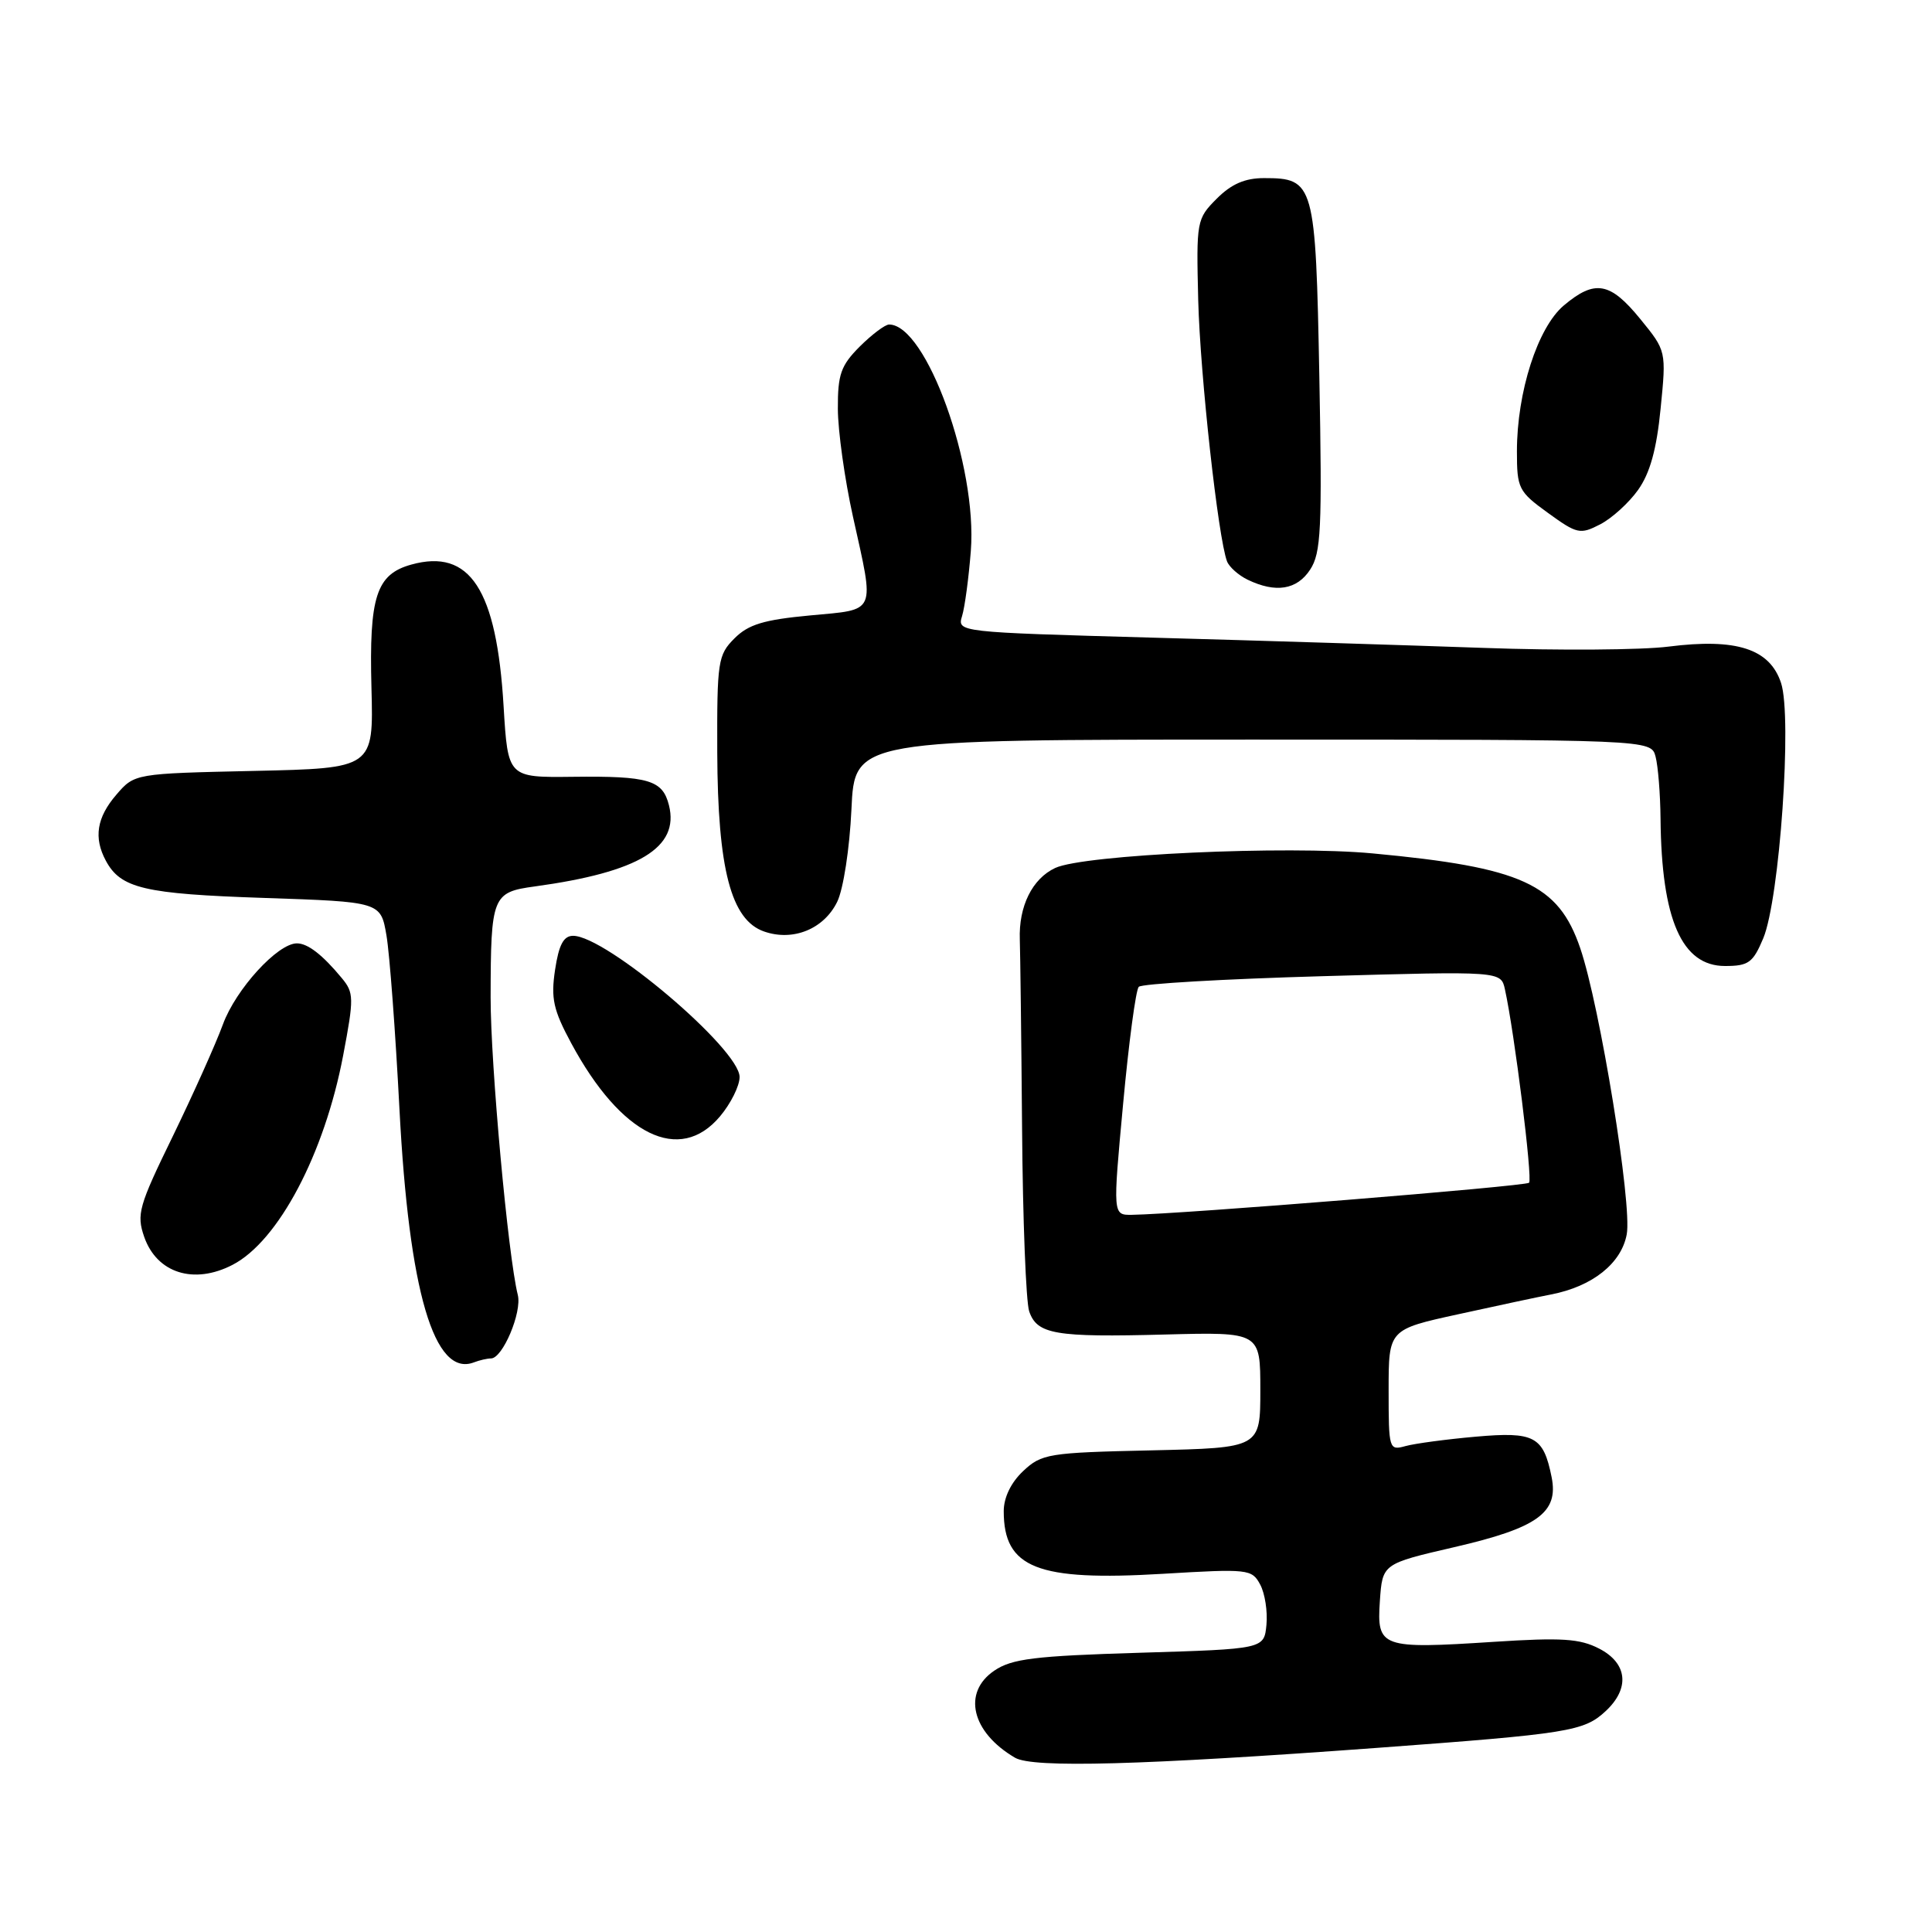 <?xml version="1.0" encoding="UTF-8" standalone="no"?>
<!DOCTYPE svg PUBLIC "-//W3C//DTD SVG 1.1//EN" "http://www.w3.org/Graphics/SVG/1.1/DTD/svg11.dtd" >
<svg xmlns="http://www.w3.org/2000/svg" xmlns:xlink="http://www.w3.org/1999/xlink" version="1.1" viewBox="0 0 256 256">
 <g >
 <path fill="currentColor"
d=" M 182.50 231.60 C 207.87 229.73 209.88 229.41 212.75 226.74 C 216.00 223.72 215.66 220.39 211.90 218.45 C 209.33 217.12 206.93 216.97 197.96 217.55 C 182.98 218.52 182.42 218.32 182.84 212.15 C 183.18 207.21 183.18 207.21 192.68 205.01 C 203.73 202.46 206.54 200.44 205.60 195.74 C 204.51 190.30 203.33 189.68 195.52 190.37 C 191.66 190.71 187.49 191.27 186.25 191.61 C 184.05 192.22 184.00 192.05 184.00 184.20 C 184.00 176.16 184.00 176.16 193.25 174.14 C 198.34 173.02 203.87 171.84 205.54 171.52 C 211.00 170.46 214.83 167.42 215.55 163.56 C 216.29 159.65 212.01 133.32 209.39 125.64 C 206.49 117.13 201.68 114.93 181.88 113.08 C 170.45 112.01 143.63 113.24 139.82 115.01 C 136.78 116.43 134.97 120.09 135.13 124.50 C 135.19 126.15 135.33 137.40 135.43 149.50 C 135.52 161.60 135.95 172.51 136.37 173.75 C 137.41 176.81 139.79 177.22 154.40 176.83 C 167.00 176.50 167.00 176.50 167.00 184.18 C 167.00 191.85 167.00 191.85 152.58 192.18 C 138.91 192.48 138.02 192.63 135.58 194.92 C 133.96 196.44 133.00 198.43 133.00 200.24 C 133.00 207.78 137.44 209.53 154.05 208.54 C 165.42 207.86 165.88 207.91 166.98 209.96 C 167.61 211.13 167.98 213.53 167.81 215.30 C 167.50 218.50 167.50 218.50 151.00 219.00 C 137.09 219.42 134.07 219.79 131.75 221.37 C 127.48 224.26 128.73 229.54 134.50 232.91 C 136.86 234.29 151.25 233.90 182.50 231.60 Z  M 65.06 180.00 C 66.60 180.00 69.19 173.88 68.61 171.58 C 67.32 166.43 65.00 141.05 65.01 132.15 C 65.03 118.74 65.24 118.22 70.85 117.46 C 84.66 115.57 90.05 112.31 88.64 106.70 C 87.80 103.36 85.97 102.81 75.90 102.93 C 67.30 103.03 67.30 103.03 66.73 93.60 C 65.81 78.08 62.27 72.65 54.50 74.81 C 49.85 76.10 48.90 79.05 49.22 91.15 C 49.50 101.80 49.50 101.80 33.66 102.15 C 17.83 102.50 17.83 102.50 15.41 105.31 C 12.82 108.32 12.39 111.00 14.02 114.04 C 15.99 117.72 19.11 118.45 34.97 118.98 C 50.45 119.50 50.45 119.50 51.21 123.96 C 51.63 126.42 52.40 136.77 52.93 146.96 C 54.19 171.16 57.54 182.54 62.80 180.52 C 63.55 180.23 64.57 180.00 65.06 180.00 Z  M 30.81 167.60 C 36.89 164.46 42.99 152.90 45.47 139.85 C 46.92 132.22 46.90 131.54 45.28 129.59 C 42.72 126.50 40.78 125.00 39.34 125.00 C 36.79 125.00 31.25 131.07 29.54 135.73 C 28.58 138.35 25.58 145.03 22.89 150.57 C 18.38 159.81 18.07 160.90 19.11 163.90 C 20.79 168.70 25.69 170.25 30.81 167.60 Z  M 95.41 147.92 C 96.83 146.23 98.00 143.89 98.00 142.71 C 98.00 139.01 80.30 124.00 75.94 124.00 C 74.68 124.00 74.05 125.18 73.55 128.50 C 72.98 132.30 73.31 133.81 75.69 138.23 C 82.29 150.48 90.05 154.30 95.41 147.92 Z  M 233.64 124.33 C 235.81 119.13 237.49 95.02 236.00 90.50 C 234.50 85.96 230.09 84.54 221.08 85.68 C 217.55 86.13 206.52 86.21 196.58 85.85 C 186.64 85.50 166.87 84.88 152.66 84.49 C 126.90 83.77 126.83 83.76 127.48 81.63 C 127.84 80.46 128.36 76.58 128.64 73.00 C 129.52 61.78 122.74 43.00 117.81 43.00 C 117.28 43.00 115.53 44.32 113.92 45.92 C 111.42 48.43 111.00 49.60 111.02 54.17 C 111.03 57.10 111.93 63.53 113.02 68.45 C 115.91 81.50 116.25 80.71 107.32 81.55 C 101.21 82.12 99.16 82.74 97.32 84.59 C 95.13 86.78 95.00 87.62 95.04 99.70 C 95.10 115.16 96.86 121.91 101.25 123.43 C 105.09 124.77 109.18 123.10 110.94 119.48 C 111.75 117.81 112.58 112.42 112.82 107.25 C 113.24 98.00 113.24 98.00 166.00 98.00 C 218.77 98.00 218.77 98.00 219.37 100.25 C 219.70 101.49 220.00 105.20 220.03 108.50 C 220.16 121.86 222.85 128.00 228.57 128.00 C 231.69 128.00 232.28 127.57 233.64 124.33 Z  M 173.60 75.48 C 175.05 73.27 175.20 70.13 174.82 49.96 C 174.33 24.25 174.15 23.60 167.49 23.60 C 164.96 23.60 163.16 24.38 161.22 26.33 C 158.56 29.00 158.51 29.28 158.77 39.78 C 159.03 49.75 161.41 71.29 162.59 74.39 C 162.88 75.13 164.10 76.22 165.31 76.81 C 169.04 78.61 171.85 78.16 173.60 75.48 Z  M 217.06 64.91 C 218.63 62.70 219.51 59.55 220.04 54.14 C 220.80 46.50 220.80 46.50 217.33 42.25 C 213.35 37.37 211.33 37.01 207.22 40.47 C 203.75 43.39 201.00 51.94 201.00 59.81 C 201.00 64.72 201.21 65.14 205.11 67.96 C 208.97 70.76 209.38 70.85 212.03 69.48 C 213.58 68.68 215.84 66.63 217.06 64.91 Z  M 148.82 146.25 C 149.57 138.14 150.50 131.17 150.89 130.76 C 151.27 130.35 162.23 129.72 175.23 129.35 C 198.88 128.68 198.88 128.68 199.41 131.09 C 200.67 136.78 203.10 156.23 202.61 156.72 C 202.14 157.19 156.44 160.88 149.97 160.97 C 147.45 161.00 147.45 161.00 148.82 146.25 Z "/>
</g>
</svg>